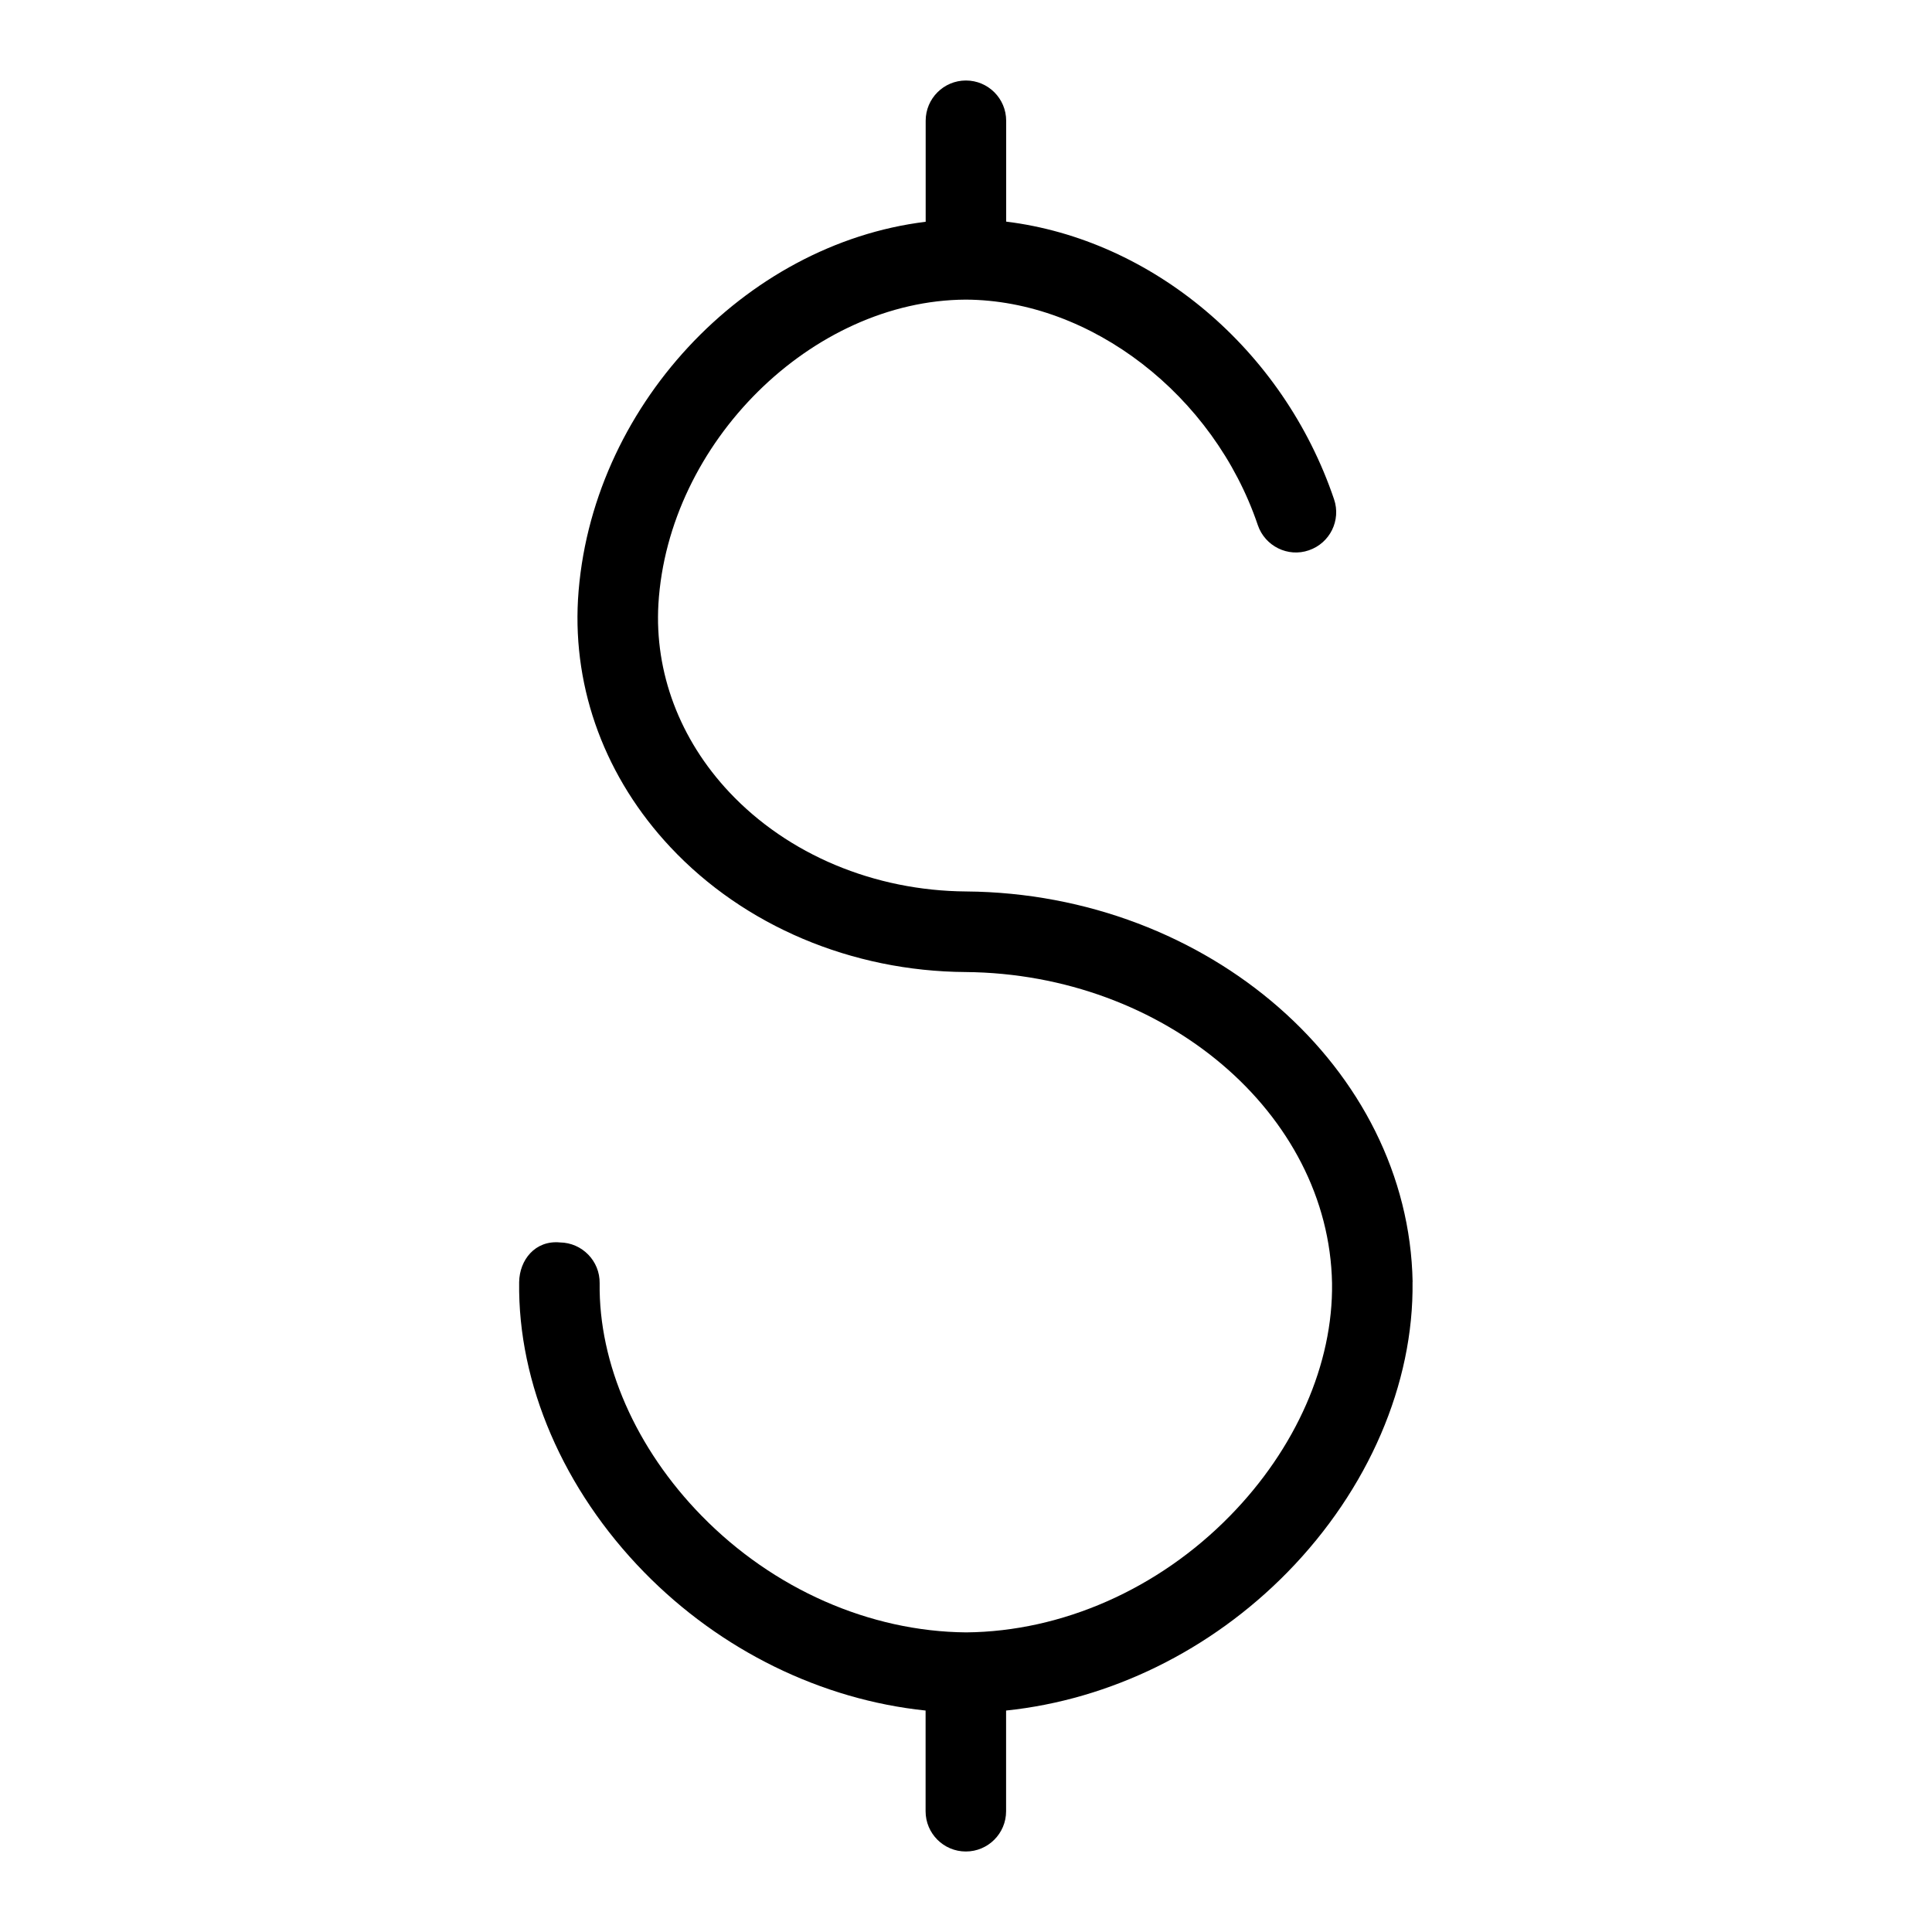<?xml version="1.0" encoding="UTF-8"?>
<svg xmlns="http://www.w3.org/2000/svg" id="Layer_1" data-name="Layer 1" viewBox="0 0 24 24">
  <path d="M17.548,15.924c-.049-2.649-2.536-4.825-5.545-4.85-1.143-.008-2.215-.458-2.944-1.234-.616-.656-.929-1.486-.88-2.336,.12-2.006,1.907-3.773,3.818-3.782,1.555,.007,3.081,1.185,3.628,2.801,.089,.262,.375,.403,.634,.313,.262-.089,.402-.373,.313-.634-.633-1.869-2.263-3.227-4.073-3.449V1.5c0-.276-.224-.5-.5-.5s-.5,.224-.5,.5v1.255c-2.251,.275-4.176,2.315-4.319,4.692-.064,1.127,.344,2.22,1.149,3.078,.915,.976,2.251,1.541,3.666,1.55,2.471,.021,4.513,1.756,4.552,3.866,.014,1-.448,2.053-1.268,2.89-.89,.91-2.087,1.437-3.277,1.447-1.197-.01-2.395-.537-3.285-1.447-.819-.837-1.281-1.891-1.268-2.89,.004-.276-.217-.503-.493-.507-.308-.029-.503,.217-.507,.493-.017,1.264,.549,2.577,1.553,3.604,.952,.973,2.202,1.583,3.496,1.718v1.251c0,.276,.224,.5,.5,.5s.5-.224,.5-.5v-1.251c1.291-.134,2.542-.745,3.496-1.719,1.004-1.026,1.57-2.34,1.553-3.606Z"/>
</svg>
